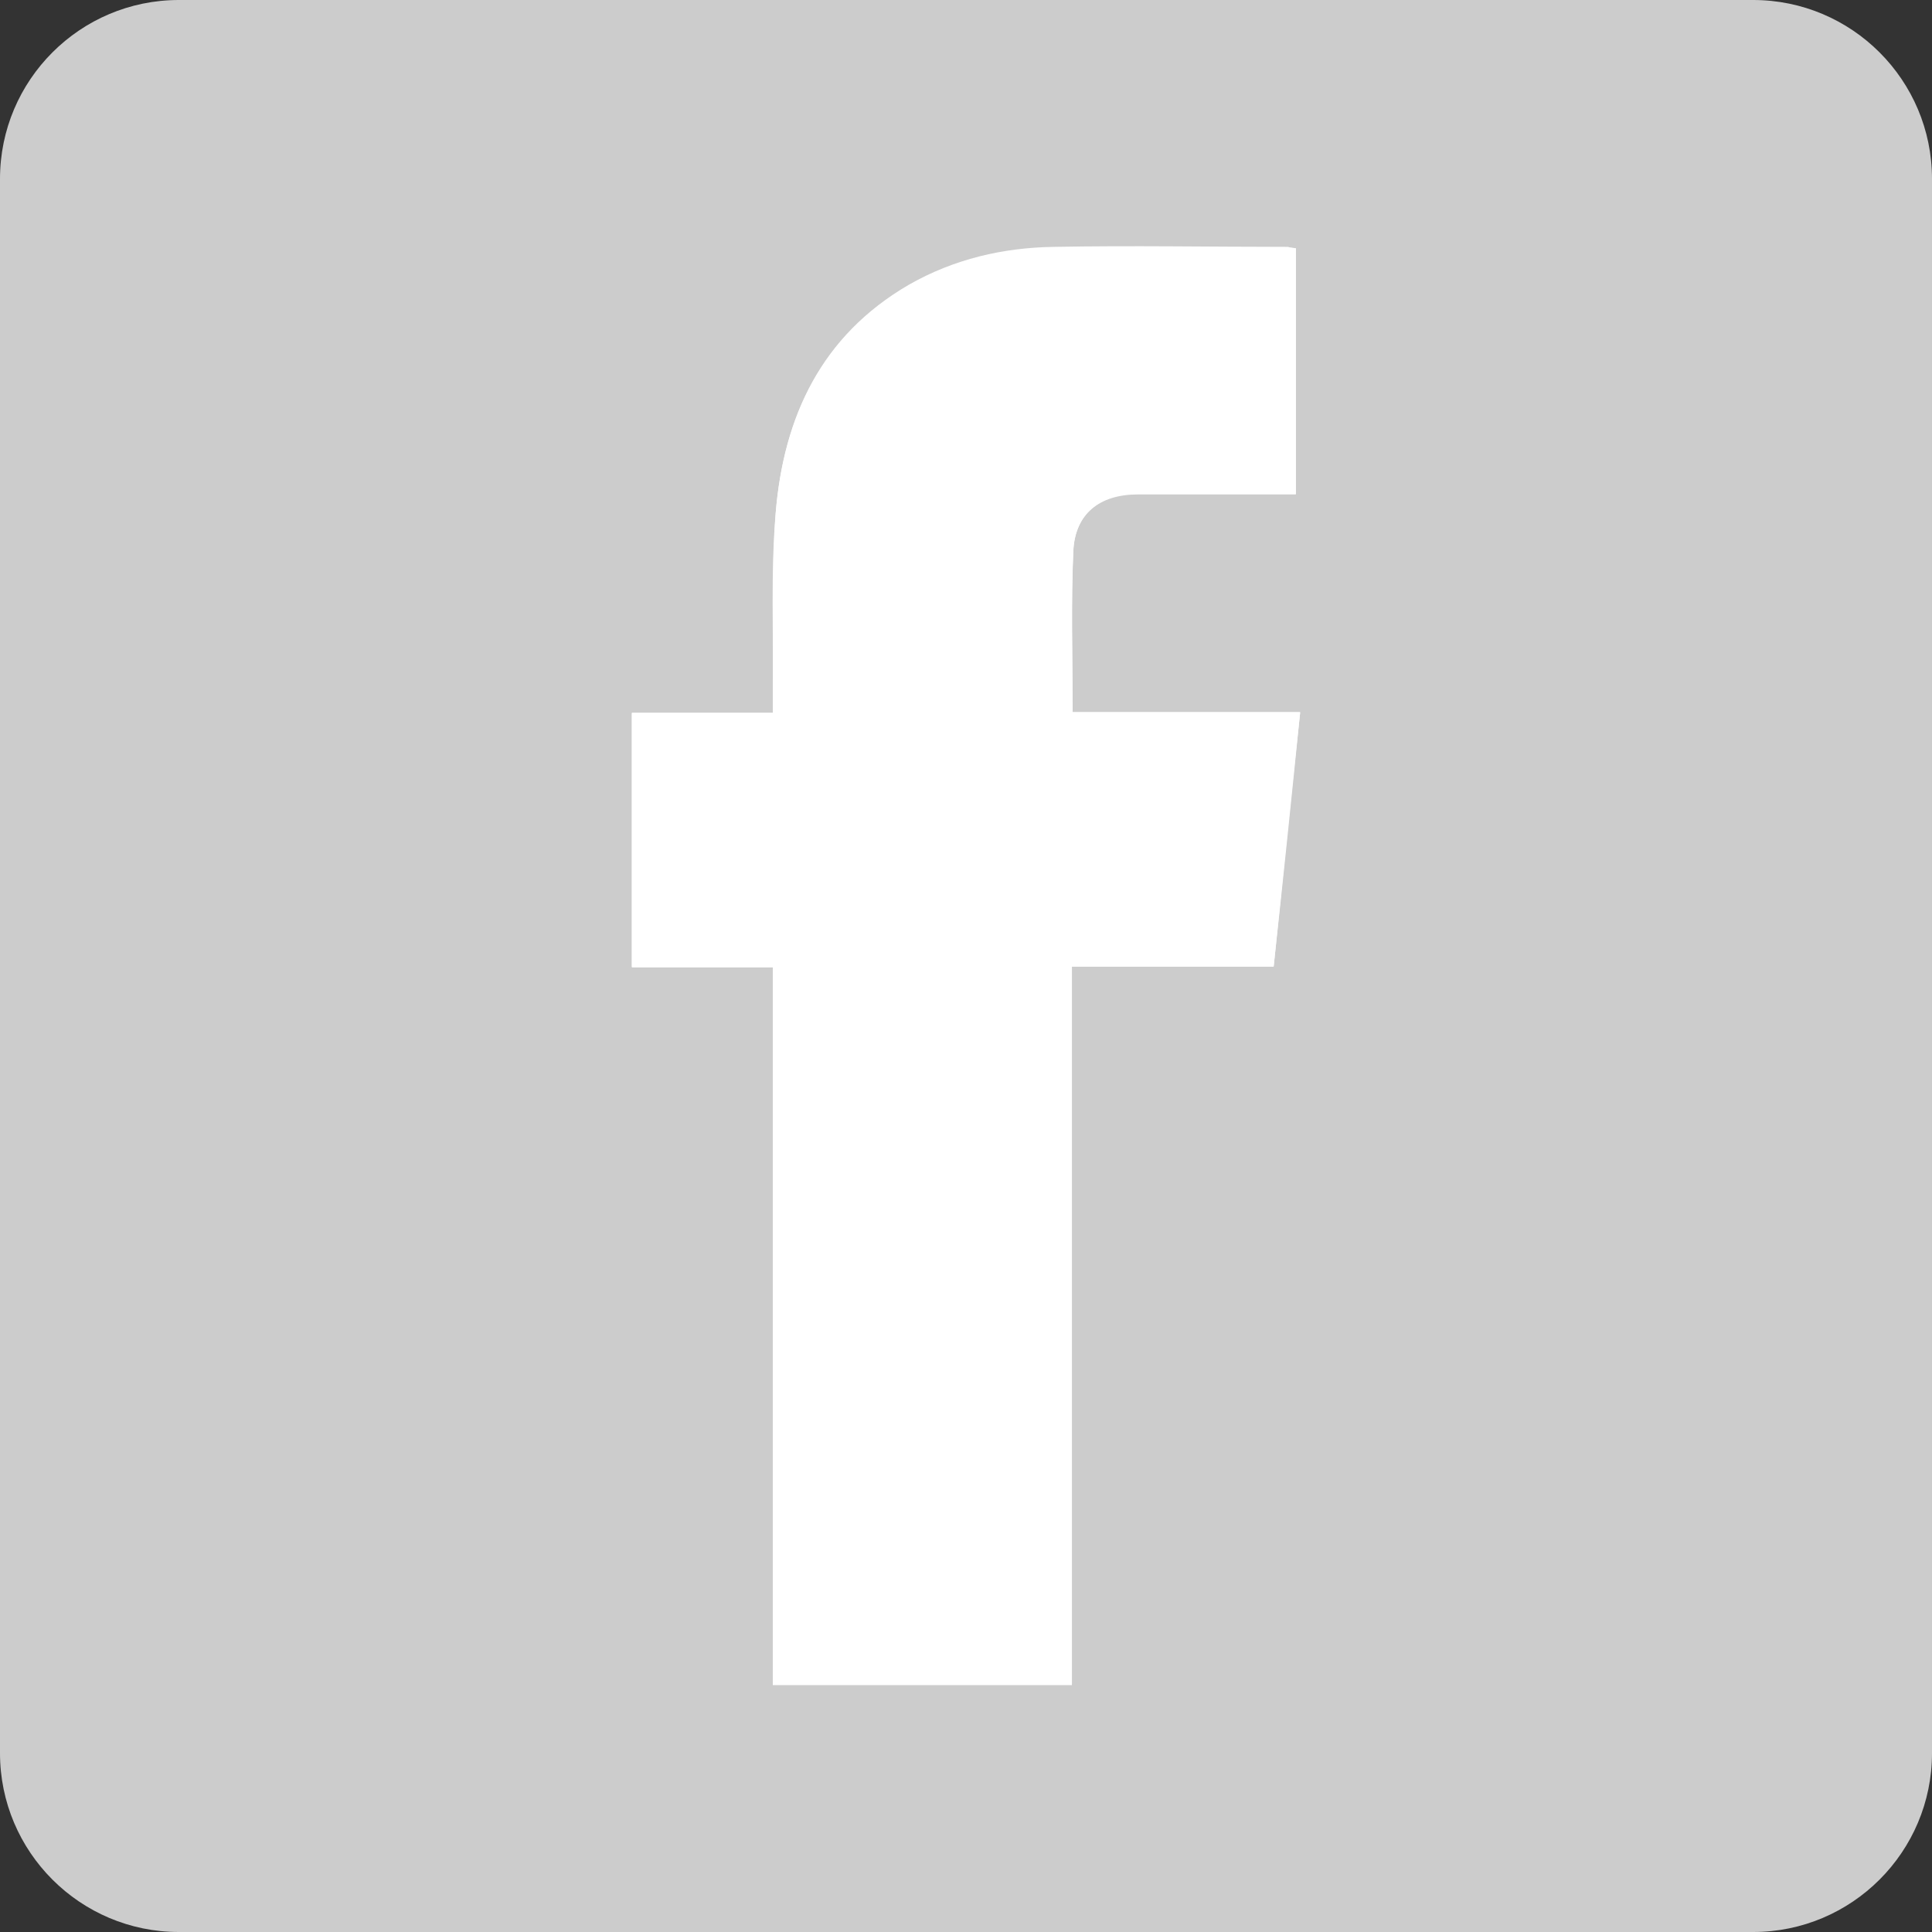 <?xml version="1.0" encoding="utf-8"?>
<!-- Generator: Adobe Illustrator 19.2.0, SVG Export Plug-In . SVG Version: 6.00 Build 0)  -->
<svg version="1.1"
	 id="svg2" xmlns:cc="http://creativecommons.org/ns#" xmlns:dc="http://purl.org/dc/elements/1.1/" xmlns:rdf="http://www.w3.org/1999/02/22-rdf-syntax-ns#"
	 xmlns="http://www.w3.org/2000/svg" xmlns:xlink="http://www.w3.org/1999/xlink" x="0px" y="0px" viewBox="0 0 270 270"
	 style="enable-background:new 0 0 270 270;" xml:space="preserve">
<rect x="0" y="0" width="270" height="270" fill="#333333" stroke="none"/>
<style type="text/css">
	.st0{fill:#CCCCCC;}
	.st1{fill:#FFFFFF;}
</style>
<path class="st0" d="M245,270H25c-13.8,0-25-11.2-25-25V25C0,11.2,11.2,0,25,0h220c13.8,0,25,11.2,25,25v220
	C270,258.8,258.8,270,245,270z"/>
<path class="st0" d="M-128,256h-220c-13.8,0-25-11.2-25-25V11c0-13.8,11.2-25,25-25h220c13.8,0,25,11.2,25,25v220
	C-103,244.8-114.2,256-128,256z"/>
<g id="g10_1_" transform="matrix(1.333 0 0 -1.333 0 150.67)">
	<g id="g12_1_" transform="scale(.1)">
		<g id="g14_1_">
			<g>
				<g id="g16_1_">
					<path id="path22_1_" class="st1" d="M-1113.1,639.3c-49.4-21.9-102.6-36.8-158.3-43.4c56.9,34.1,100.6,88.2,121.2,152.5
						c-53.3-31.6-112.2-54.5-175.1-66.9c-50.3,53.6-121.9,87.1-201.2,87.1c-152.3,0-275.7-123.4-275.7-275.7
						c0-21.6,2.4-42.7,7.1-62.8c-229.1,11.5-432.3,121.3-568.3,288.1c-23.7-40.7-37.3-88.1-37.3-138.6c0-95.7,48.7-180,122.7-229.5
						c-45.2,1.4-87.7,13.8-124.9,34.5c0-1.2,0-2.3,0-3.5c0-133.6,95-245,221.2-270.4c-23.1-6.3-47.5-9.6-72.6-9.6
						c-17.8,0-35,1.7-51.9,4.9c35.1-109.5,136.9-189.2,257.6-191.5c-94.4-74-213.3-118-342.5-118c-22.2,0-44.2,1.3-65.8,3.8
						c122.1-78.2,267-123.9,422.7-123.9c507.1,0,784.4,420.1,784.4,784.4c0,11.9-0.3,23.8-0.8,35.6
						C-1196.9,535.5-1150.1,584-1113.1,639.3"/>
				</g>
			</g>
		</g>
	</g>
</g>
<g>
	<path class="st1" d="M181.1,34.7c-0.5-0.1-0.8-0.1-1.1-0.1c-10.9,0-21.8-0.2-32.7,0c-7.1,0.1-14,1.7-20.3,5.3
		c-12.2,7.1-17.5,18.4-18.6,31.9c-0.6,8.3-0.3,16.6-0.4,24.9c0,0.9,0,1.8,0,3c-6.8,0-13.2,0-19.7,0c0,12,0,23.6,0,35.5
		c6.6,0,13,0,19.7,0c0,33.6,0,66.9,0,100.3c14,0,27.8,0,41.8,0c0-33.5,0-66.8,0-100.4c9.5,0,18.7,0,28.2,0
		c1.2-11.9,2.4-23.6,3.7-35.5c-10.7,0-21.2,0-31.8,0c0-7.7-0.3-15.2,0.1-22.6c0.2-5.2,3.7-7.9,9-7.9c4.8,0,9.5,0,14.3,0
		c2.6,0,5.2,0,7.8,0C181.1,57.5,181.1,46.2,181.1,34.7z"/>
	<path class="st1" d="M181.1,34.7c0,11.5,0,22.8,0,34.3c-2.7,0-5.2,0-7.8,0c-4.8,0-9.5,0-14.3,0c-5.3,0-8.7,2.8-9,7.9
		c-0.3,7.4-0.1,14.9-0.1,22.6c10.6,0,21.1,0,31.8,0c-1.2,12-2.4,23.6-3.7,35.5c-9.4,0-18.7,0-28.2,0c0,33.6,0,66.9,0,100.4
		c-14,0-27.8,0-41.8,0c0-33.4,0-66.8,0-100.3c-6.7,0-13.1,0-19.7,0c0-11.9,0-23.5,0-35.5c6.5,0,13,0,19.7,0c0-1.2,0-2.1,0-3
		c0.1-8.3-0.3-16.6,0.4-24.9c1.1-13.5,6.4-24.8,18.6-31.9c6.3-3.6,13.2-5.2,20.3-5.3c10.9-0.2,21.8,0,32.7,0
		C180.3,34.6,180.6,34.7,181.1,34.7z"/>
</g>
</svg>
